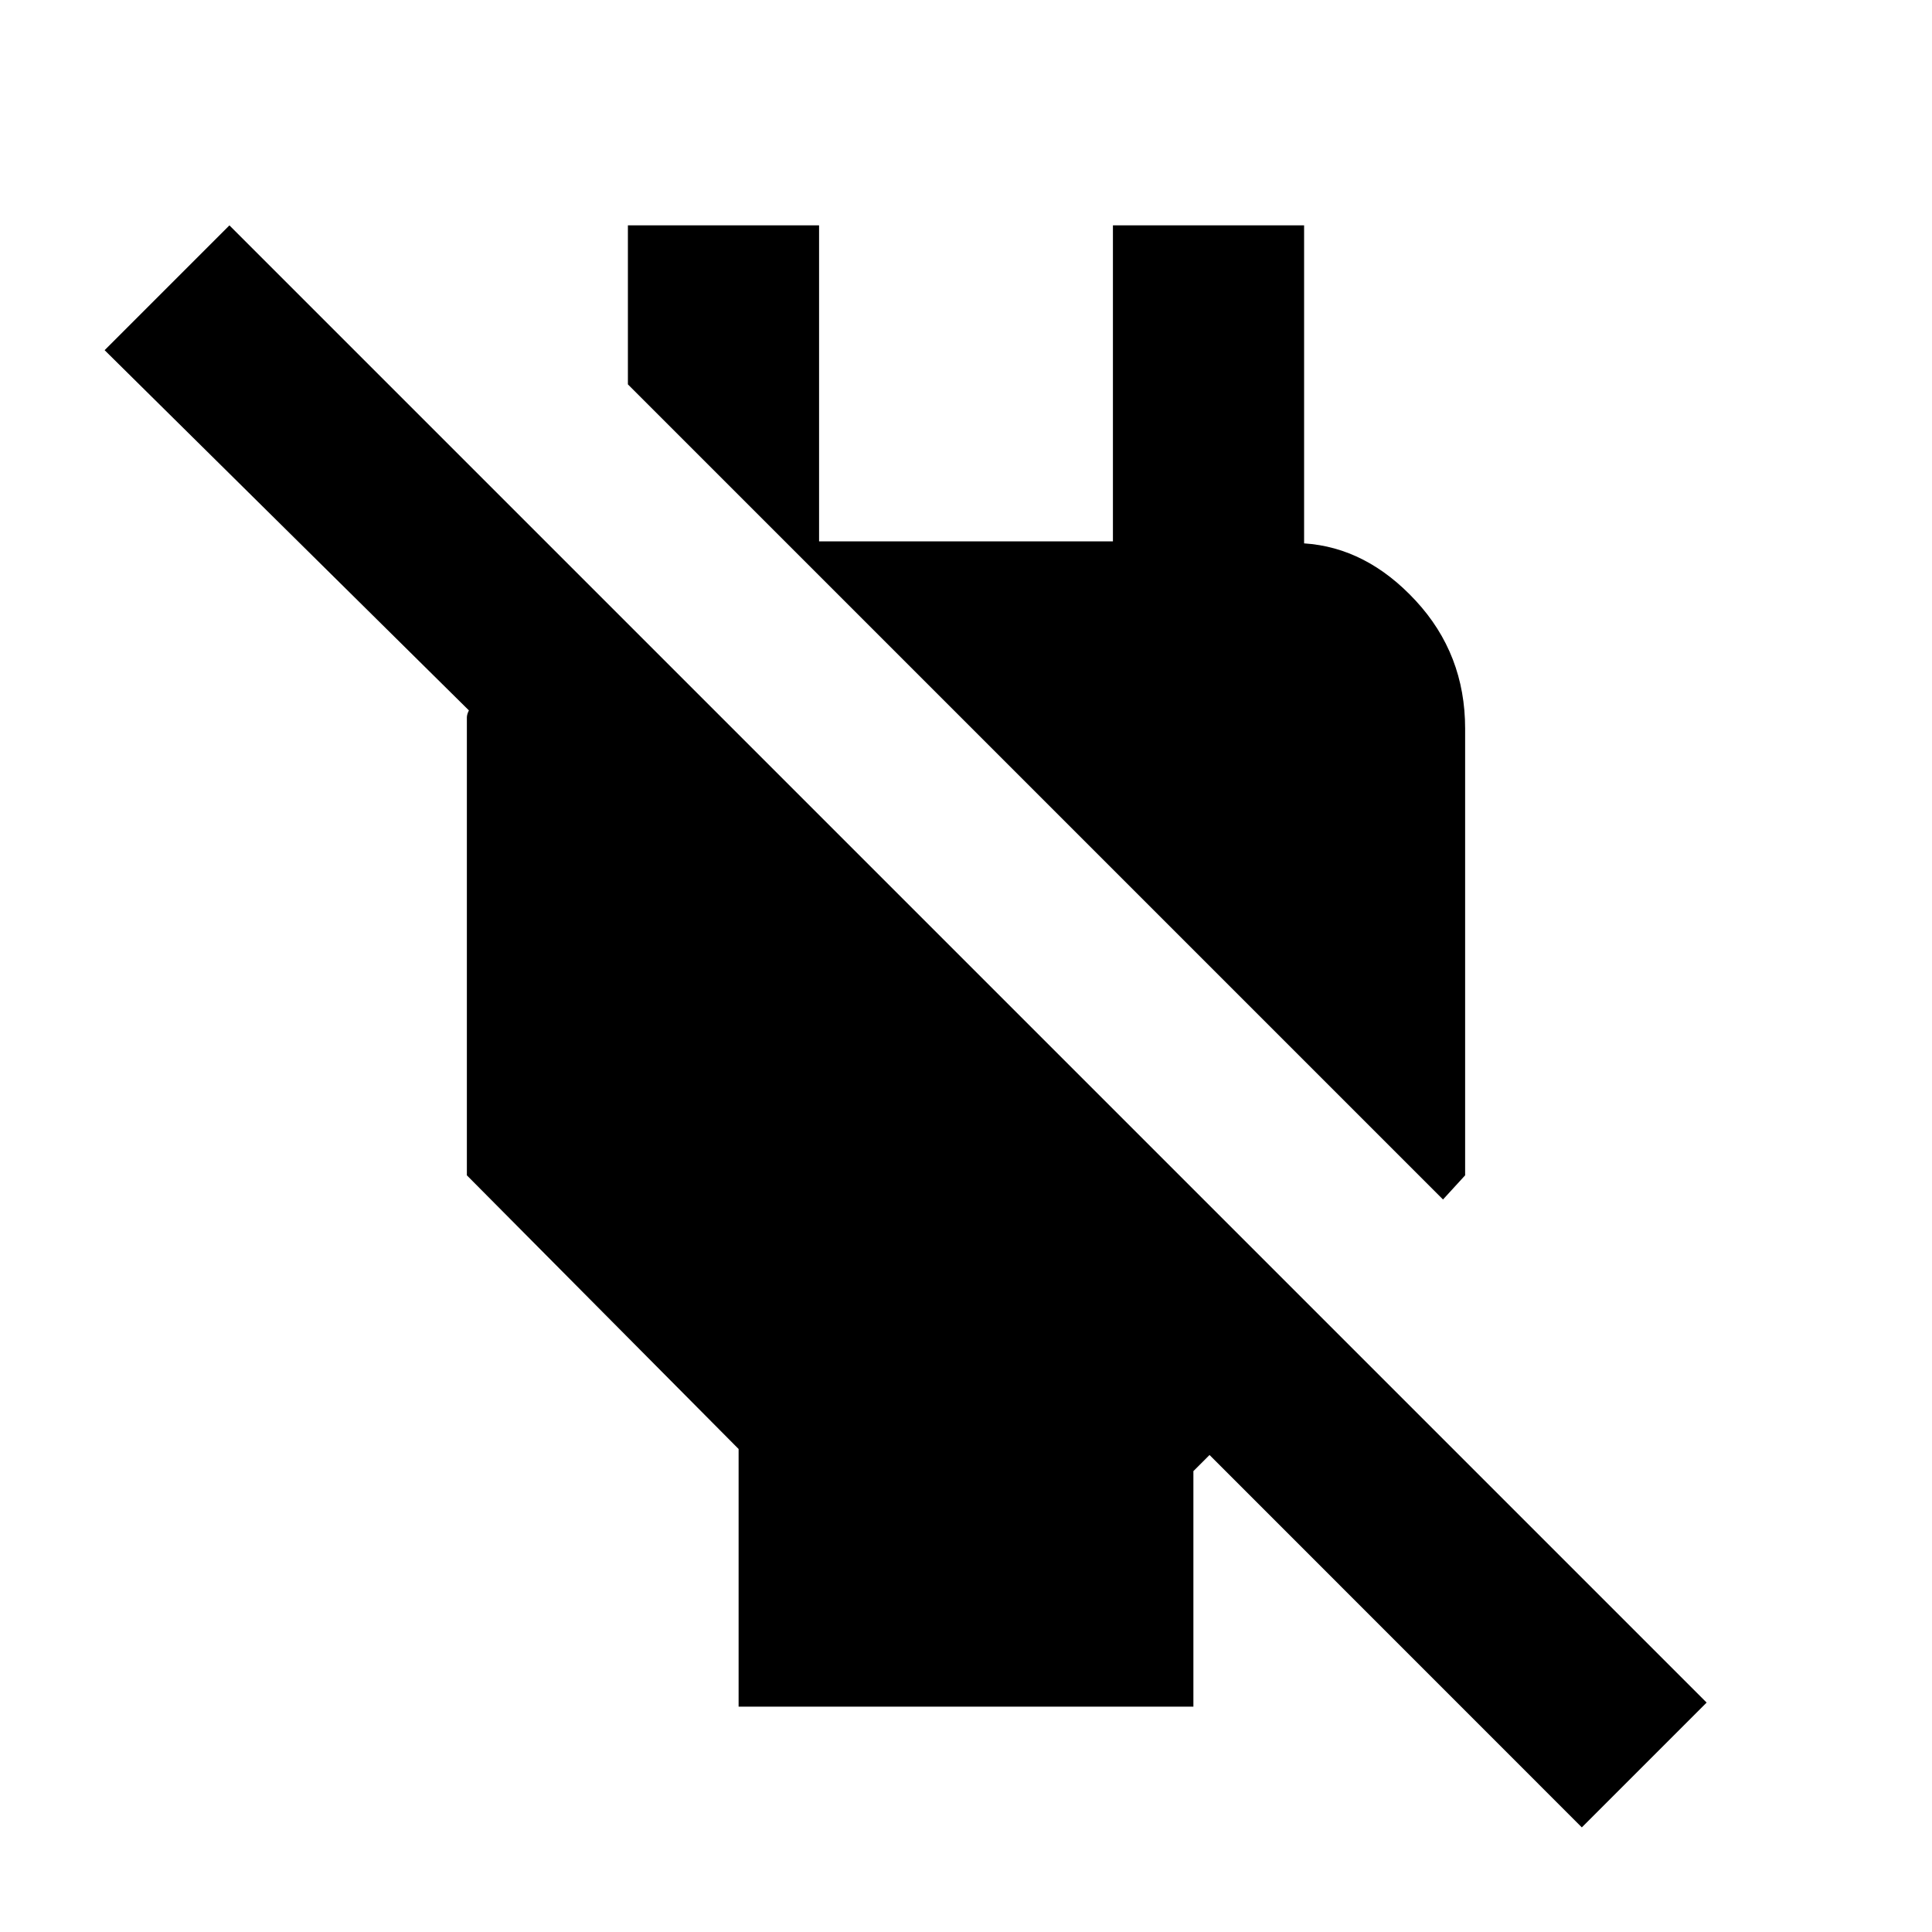 <svg xmlns="http://www.w3.org/2000/svg" height="20" width="20"><path d="M16.375 18.917 12.521 15.062 12.354 15.229V17.667H7.646V15L4.833 12.167V7.5Q4.833 7.458 4.833 7.427Q4.833 7.396 4.854 7.354L1.083 3.625L2.375 2.333L17.667 17.625ZM14.938 12.417 6.5 3.979V2.333H8.479V5.604H11.521V2.333H13.5V5.625Q14.146 5.667 14.656 6.219Q15.167 6.771 15.167 7.542V12.167Z"/></svg>
